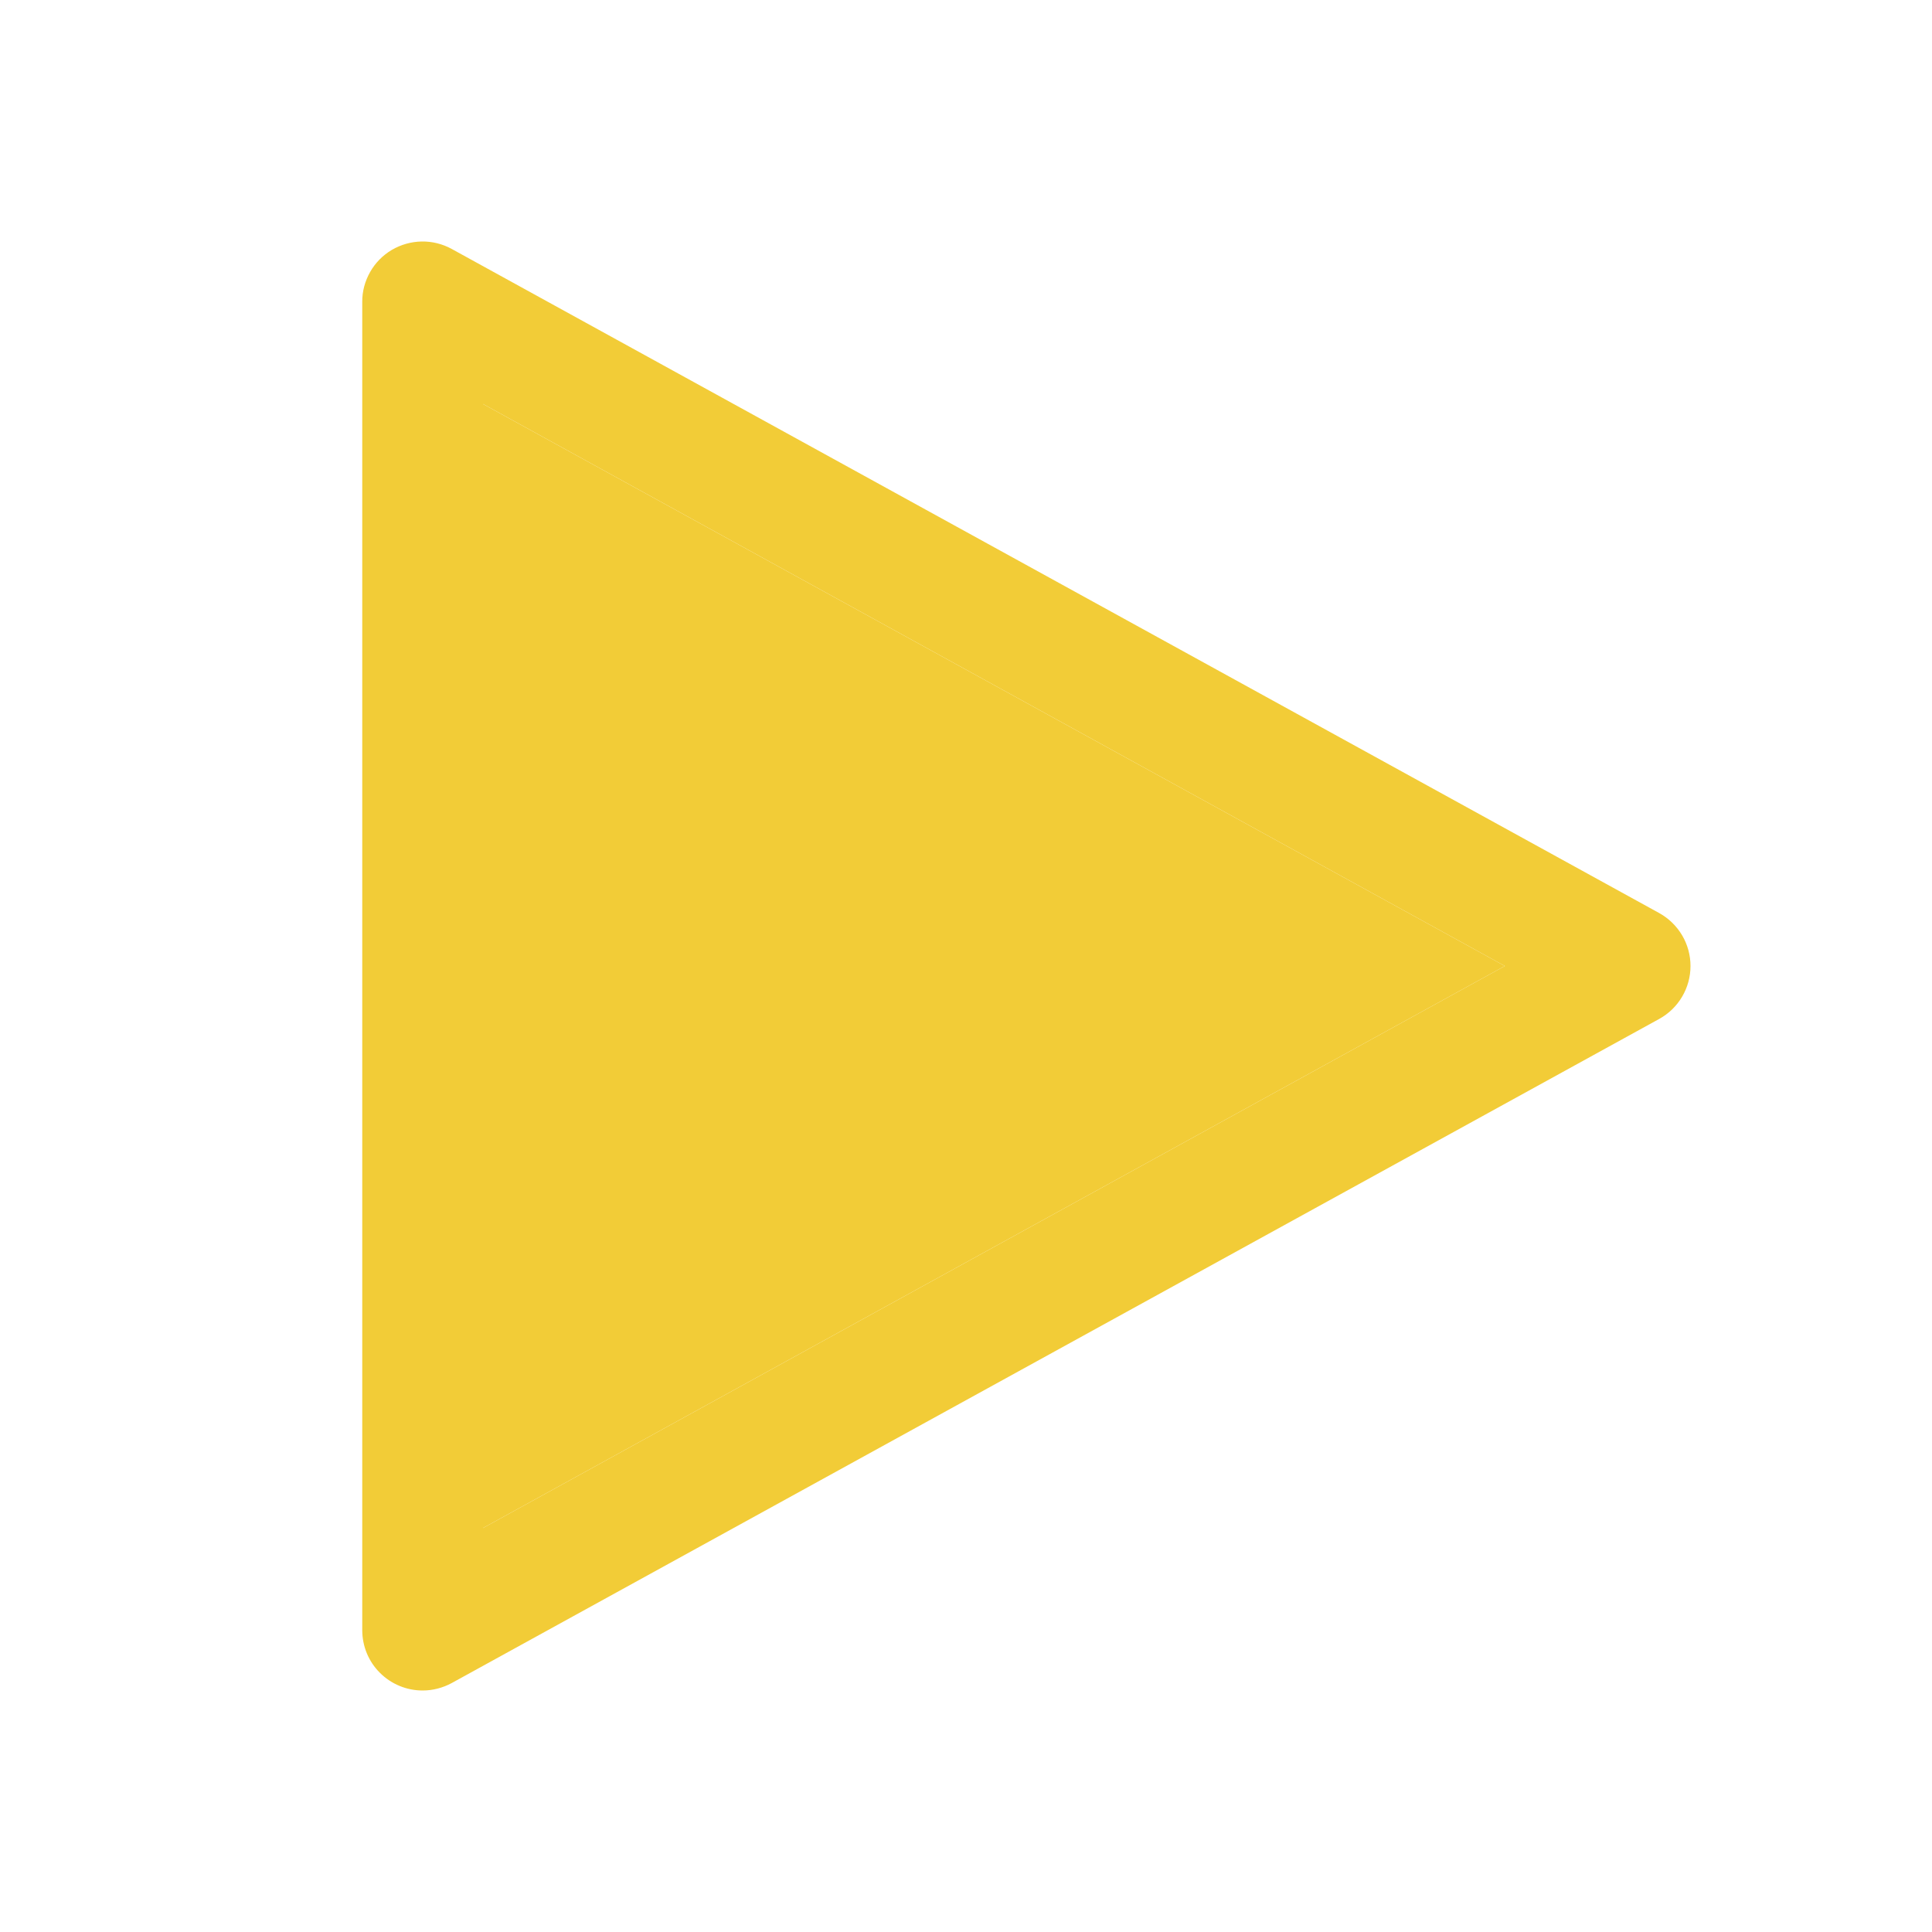 <svg width="20" height="20" viewBox="0 0 20 20" fill="none" xmlns="http://www.w3.org/2000/svg">
<g clip-path="url(#clip0_7534_5058)">
<path d="M4.375 17.5C4.209 17.5 4.05 17.434 3.933 17.317C3.815 17.2 3.75 17.041 3.75 16.875V3.125C3.749 3.016 3.778 2.91 3.832 2.815C3.885 2.721 3.963 2.642 4.056 2.587C4.15 2.532 4.256 2.502 4.365 2.5C4.473 2.498 4.581 2.525 4.676 2.577L17.176 9.452C17.274 9.506 17.356 9.586 17.413 9.682C17.47 9.778 17.5 9.888 17.5 10C17.5 10.112 17.47 10.222 17.413 10.318C17.356 10.415 17.274 10.494 17.176 10.548L4.676 17.423C4.583 17.473 4.48 17.5 4.375 17.5ZM5 4.182V15.818L15.578 10L5 4.182Z" fill="#F2CC37"/>
<path d="M5 4.182V15.818L15.578 10L5 4.182Z" fill="#F2CC37"/>
</g>
<defs>
<clipPath id="clip0_7534_5058">
<rect width="20" height="20" fill="white"/>
</clipPath>
</defs>
</svg>

